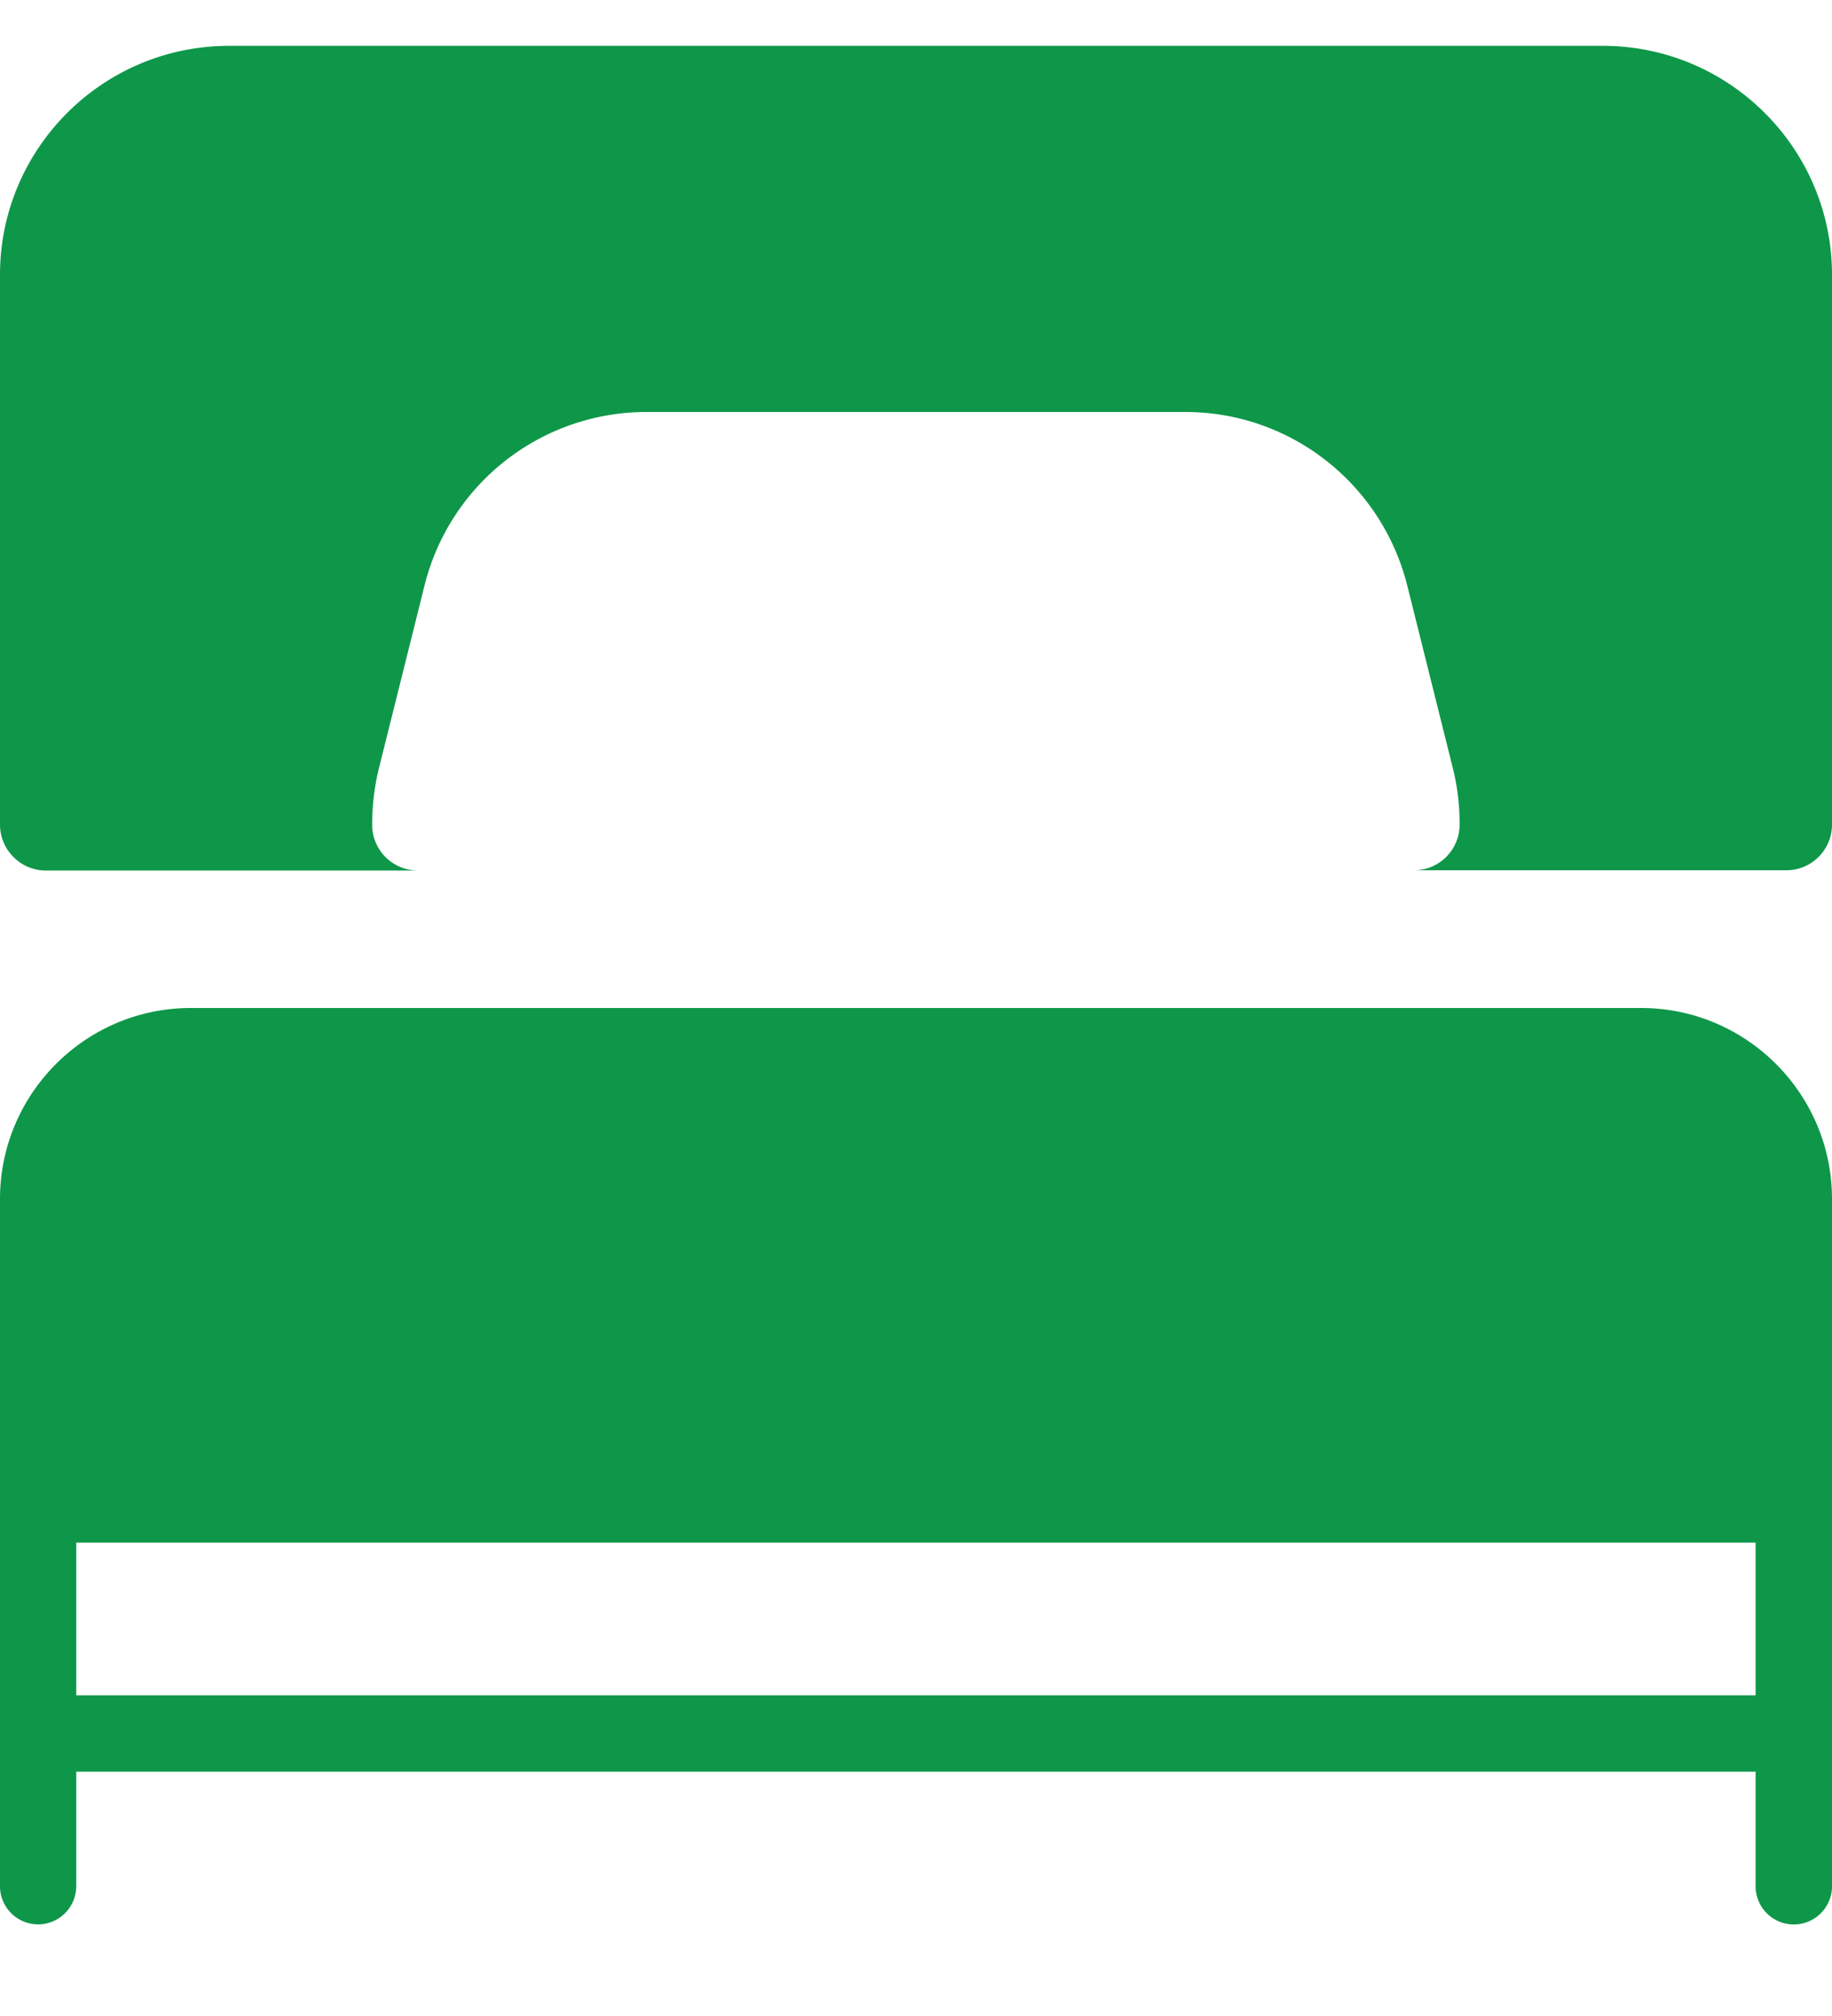 <svg width="10" height="11" xmlns="http://www.w3.org/2000/svg" xmlns:xlink="http://www.w3.org/1999/xlink"  viewBox="606 310 10 11"><svg width="10" height="11" xmlns="http://www.w3.org/2000/svg" xmlns:xlink="http://www.w3.org/1999/xlink"  viewBox="606 310 10 11" x="606" y="310"><svg width="10" height="11" xmlns="http://www.w3.org/2000/svg" xmlns:xlink="http://www.w3.org/1999/xlink"  viewBox="606 310 10 11" x="606" y="310"><svg width="10" height="6" xmlns="http://www.w3.org/2000/svg" xmlns:xlink="http://www.w3.org/1999/xlink"  viewBox="0 0.5 10 5" fill="#0e9749" x="606" y="315"><svg xmlns="http://www.w3.org/2000/svg" xmlns:xlink="http://www.w3.org/1999/xlink" width="10" height="6" viewBox="0 0.083 10 5"><path paint-order="stroke fill markers" fill-rule="evenodd" d="M8.958.083H1.041C.467.083 0 .551 0 1.125v3.75a.208.208 0 0 0 .416 0V4.25h9.167v.625a.208.208 0 0 0 .417 0v-3.75C10 .551 9.533.083 8.958.083zm.625 3.75H.416V3h9.167v.833z"/></svg></svg><svg width="10" height="5" xmlns="http://www.w3.org/2000/svg" xmlns:xlink="http://www.w3.org/1999/xlink"  viewBox="0 0.25 10 4.5" fill="#0e9749" x="606" y="310"><svg xmlns="http://www.w3.org/2000/svg" width="10" height="5" viewBox="0.833 0.917 8.334 3.75"><path paint-order="stroke fill markers" fill-rule="evenodd" d="M1.041 4.667h1.693a.208.208 0 0 1-.208-.209c0-.086.01-.171.03-.253l.208-.833a1.04 1.04 0 0 1 1.011-.79h2.45c.478 0 .893.325 1.01.79l.208.833c.02.081.03.166.03.253a.208.208 0 0 1-.208.208h1.693a.208.208 0 0 0 .209-.208v-2.5c0-.574-.468-1.041-1.042-1.041h-6.25C1.3.917.833 1.384.833 1.958v2.5c0 .115.094.209.208.209z"/></svg></svg></svg></svg></svg>